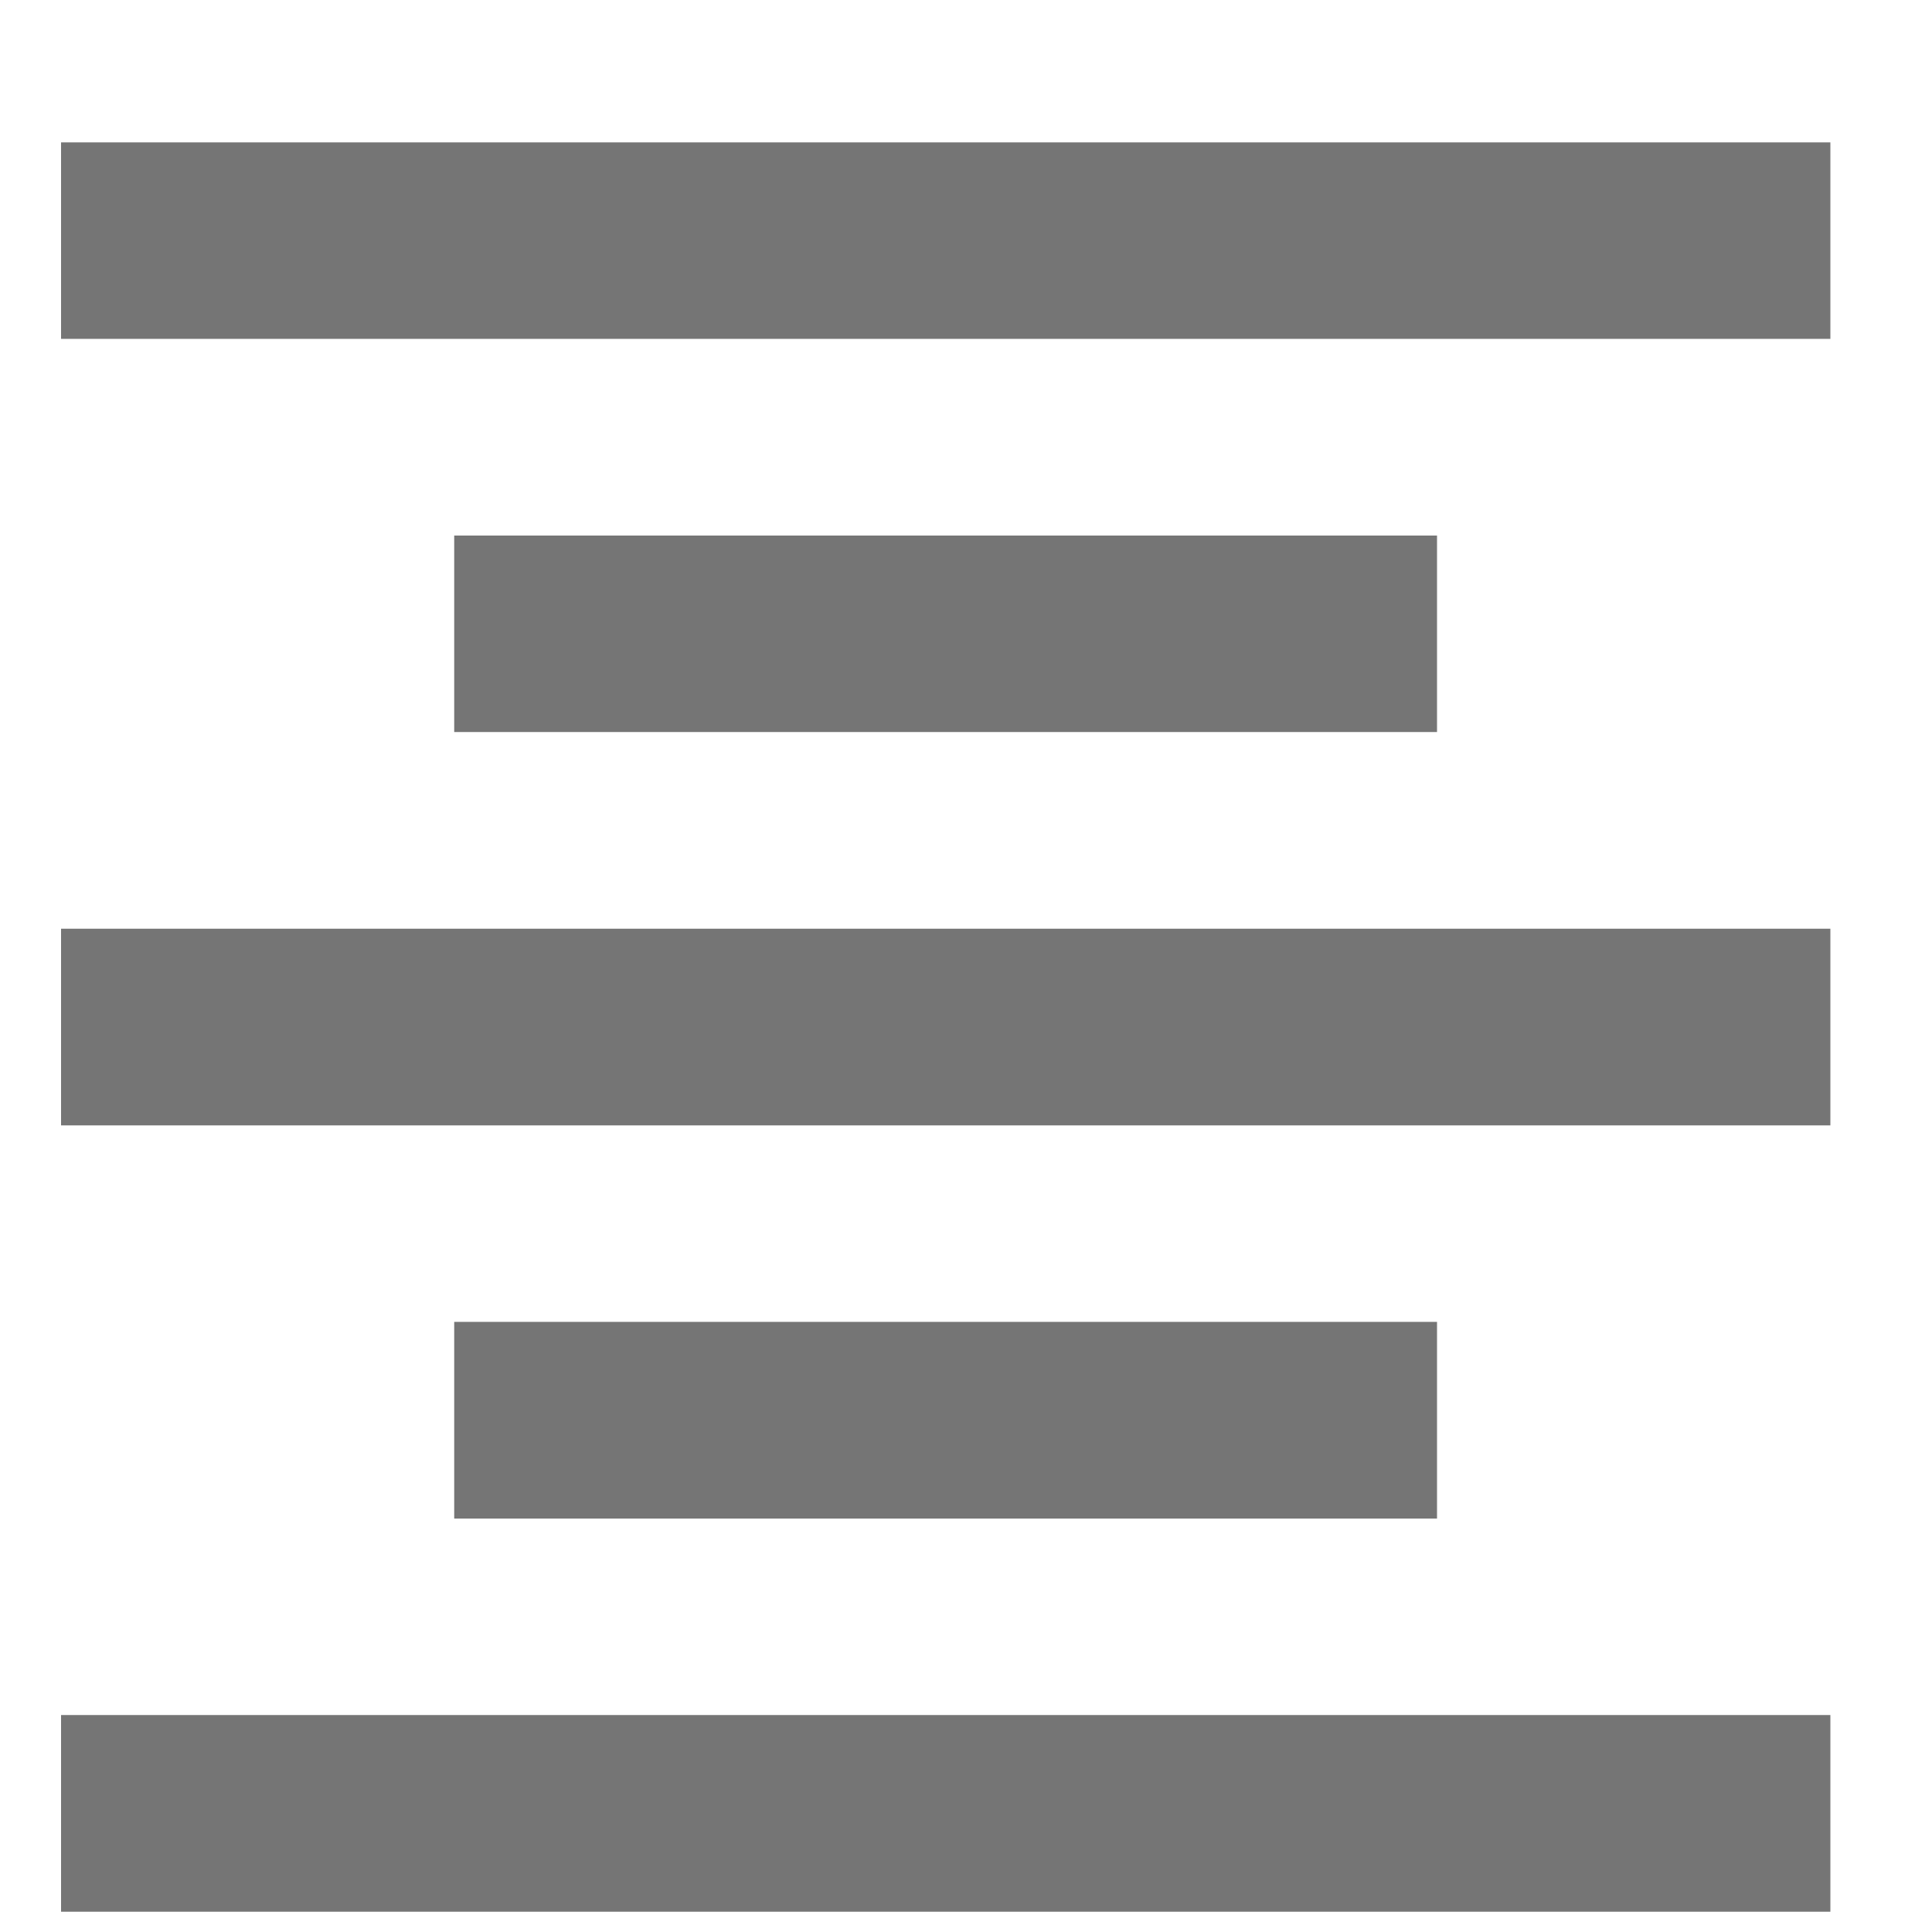 <svg width="10" height="10" viewBox="0 0 10 10" fill="none" xmlns="http://www.w3.org/2000/svg">
<path opacity="0.54" fill-rule="evenodd" clip-rule="evenodd" d="M2.351 6.842V7.86H7.438V6.842H2.351ZM0.316 9.895H9.474V8.877H0.316V9.895ZM0.316 5.825H9.474V4.807H0.316V5.825ZM2.351 2.772V3.789H7.438V2.772H2.351ZM0.316 0.737V1.754H9.474V0.737H0.316Z" fill="black"/>
</svg>
